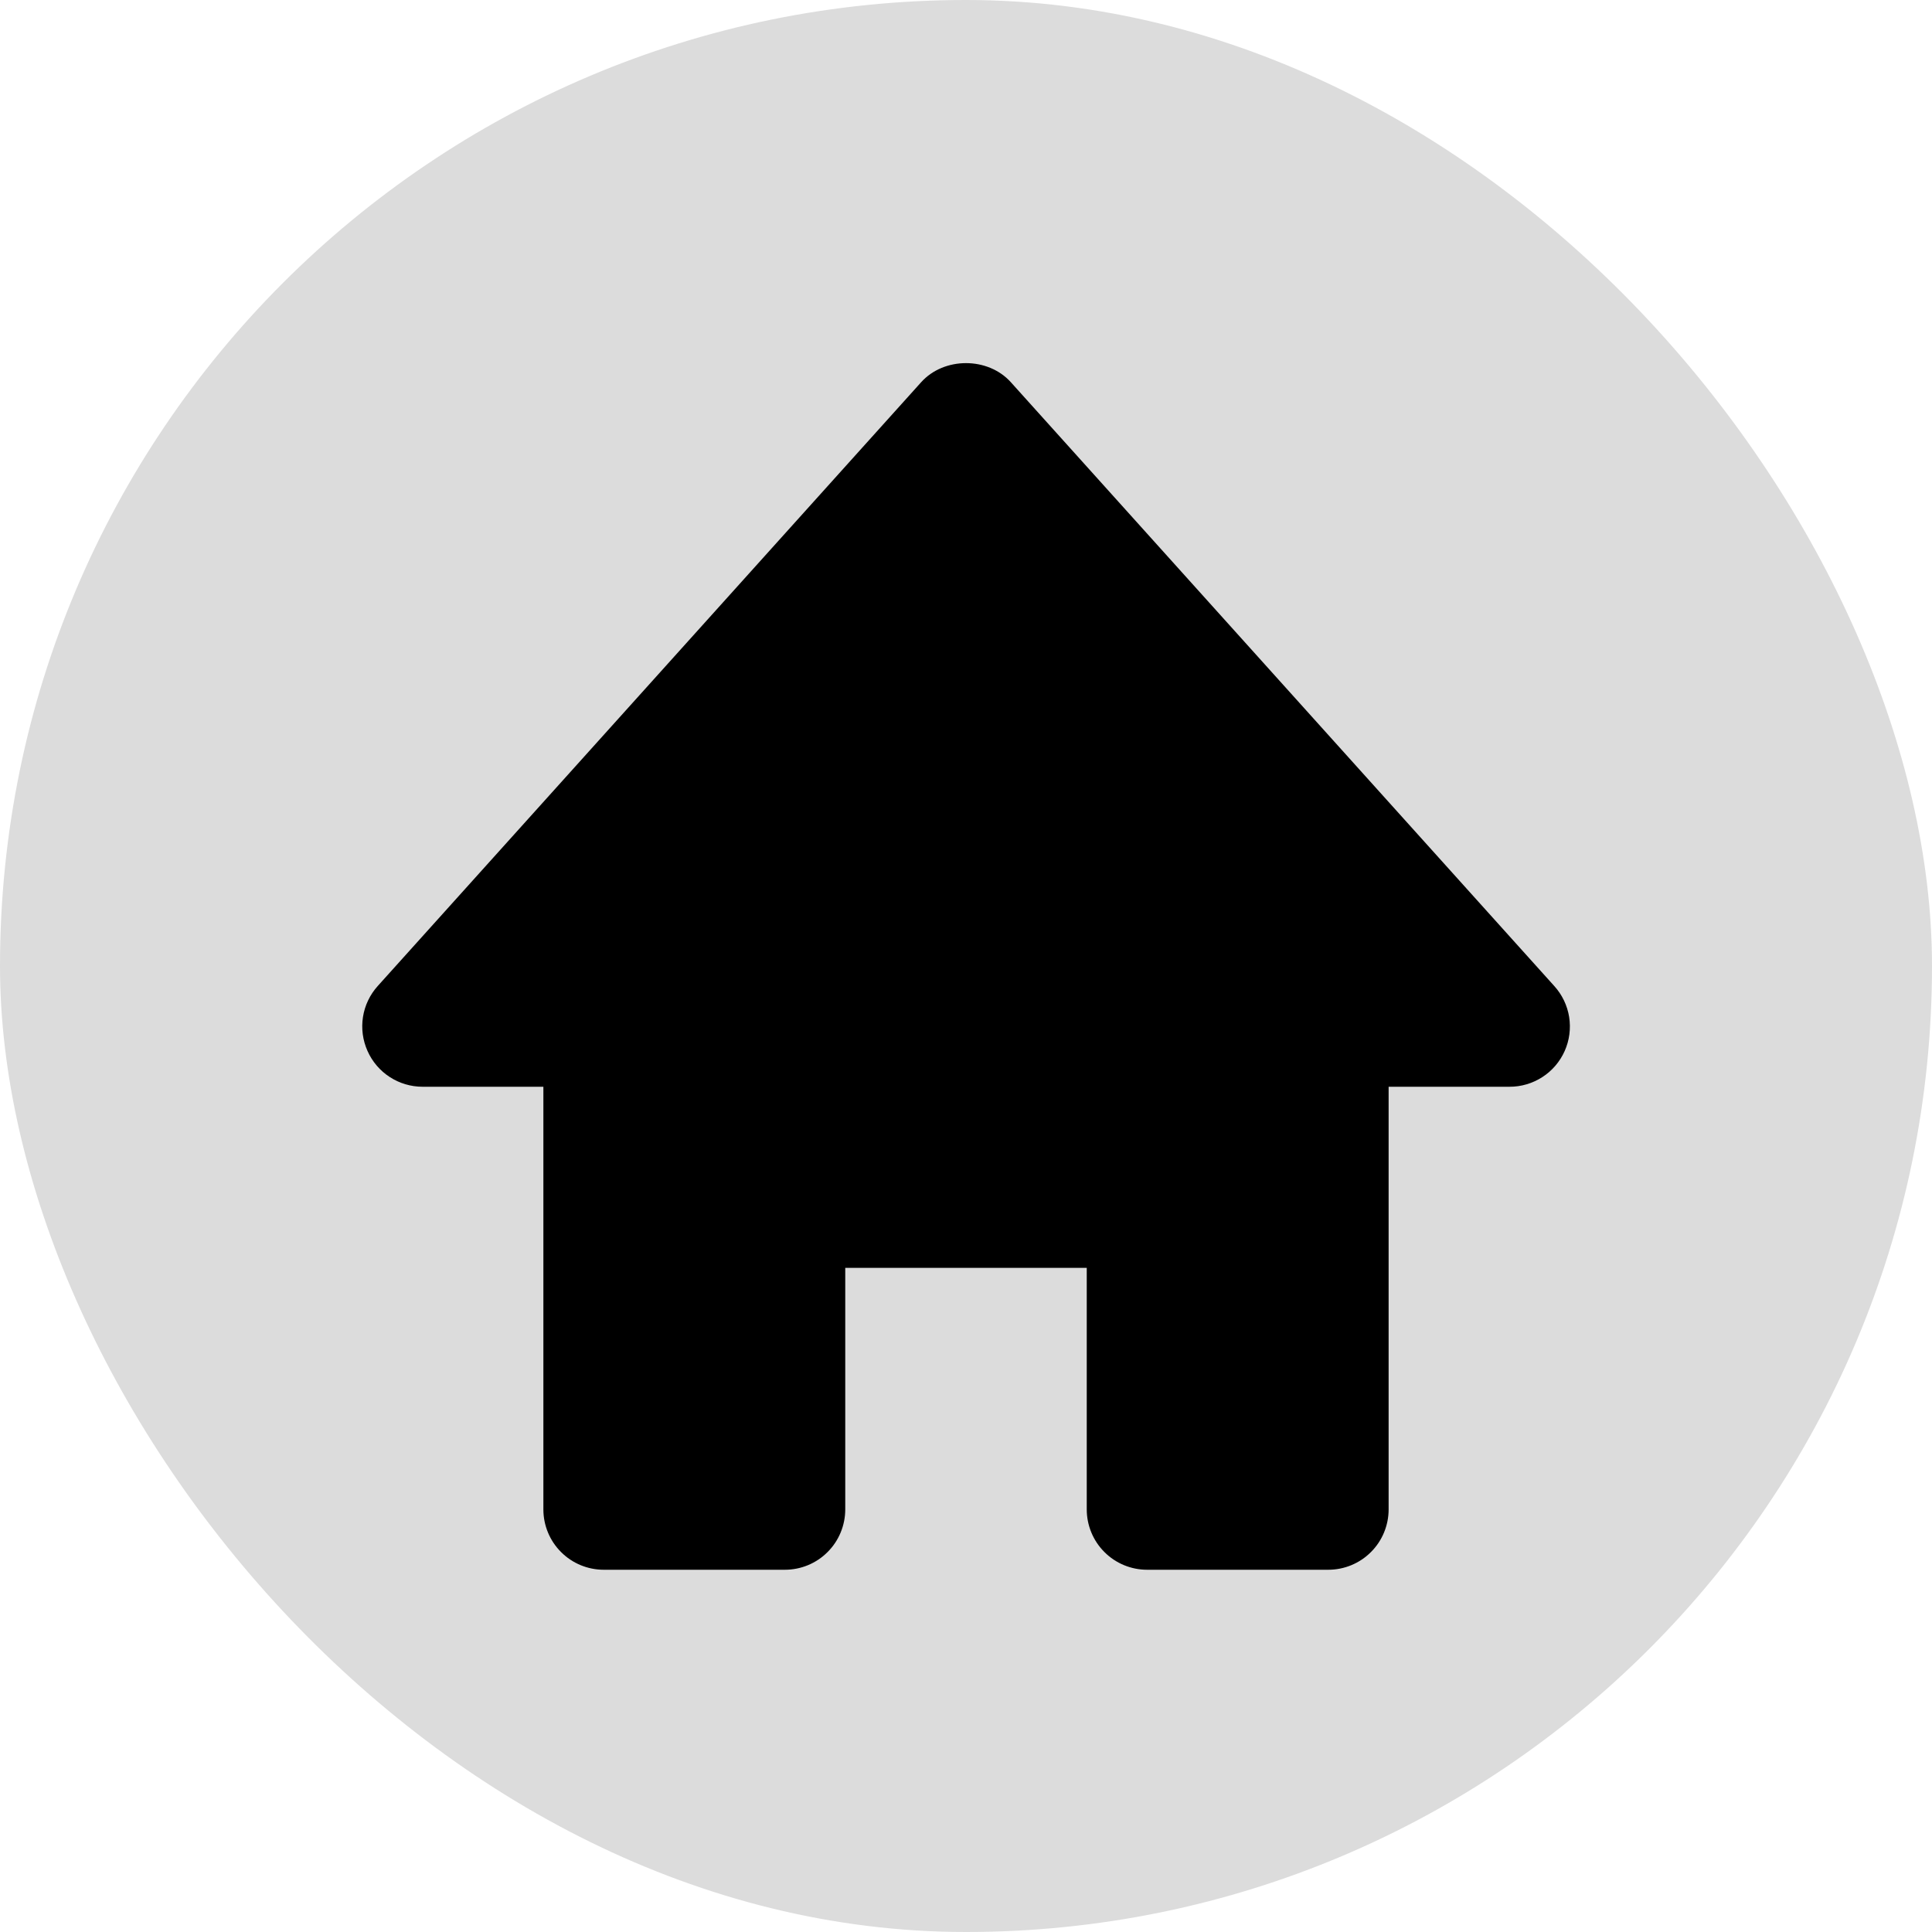 <svg width="32" height="32" viewBox="0 0 32 32" fill="none" xmlns="http://www.w3.org/2000/svg">
<rect width="32" height="32" rx="16" fill="#DCDCDC"/>
<path d="M25.743 16.331L16.743 6.331C16.364 5.909 15.636 5.909 15.257 6.331L6.257 16.331C6.127 16.475 6.042 16.653 6.012 16.844C5.982 17.035 6.008 17.23 6.087 17.407C6.247 17.768 6.605 18 7 18H9V25C9 25.265 9.105 25.52 9.293 25.707C9.48 25.895 9.735 26 10 26H13C13.265 26 13.52 25.895 13.707 25.707C13.895 25.52 14 25.265 14 25V21H18V25C18 25.265 18.105 25.52 18.293 25.707C18.48 25.895 18.735 26 19 26H22C22.265 26 22.52 25.895 22.707 25.707C22.895 25.52 23 25.265 23 25V18H25C25.194 18.001 25.383 17.945 25.546 17.84C25.709 17.735 25.837 17.585 25.916 17.408C25.995 17.231 26.02 17.035 25.99 16.844C25.959 16.652 25.873 16.474 25.743 16.331Z" fill="black"/>
</svg>
